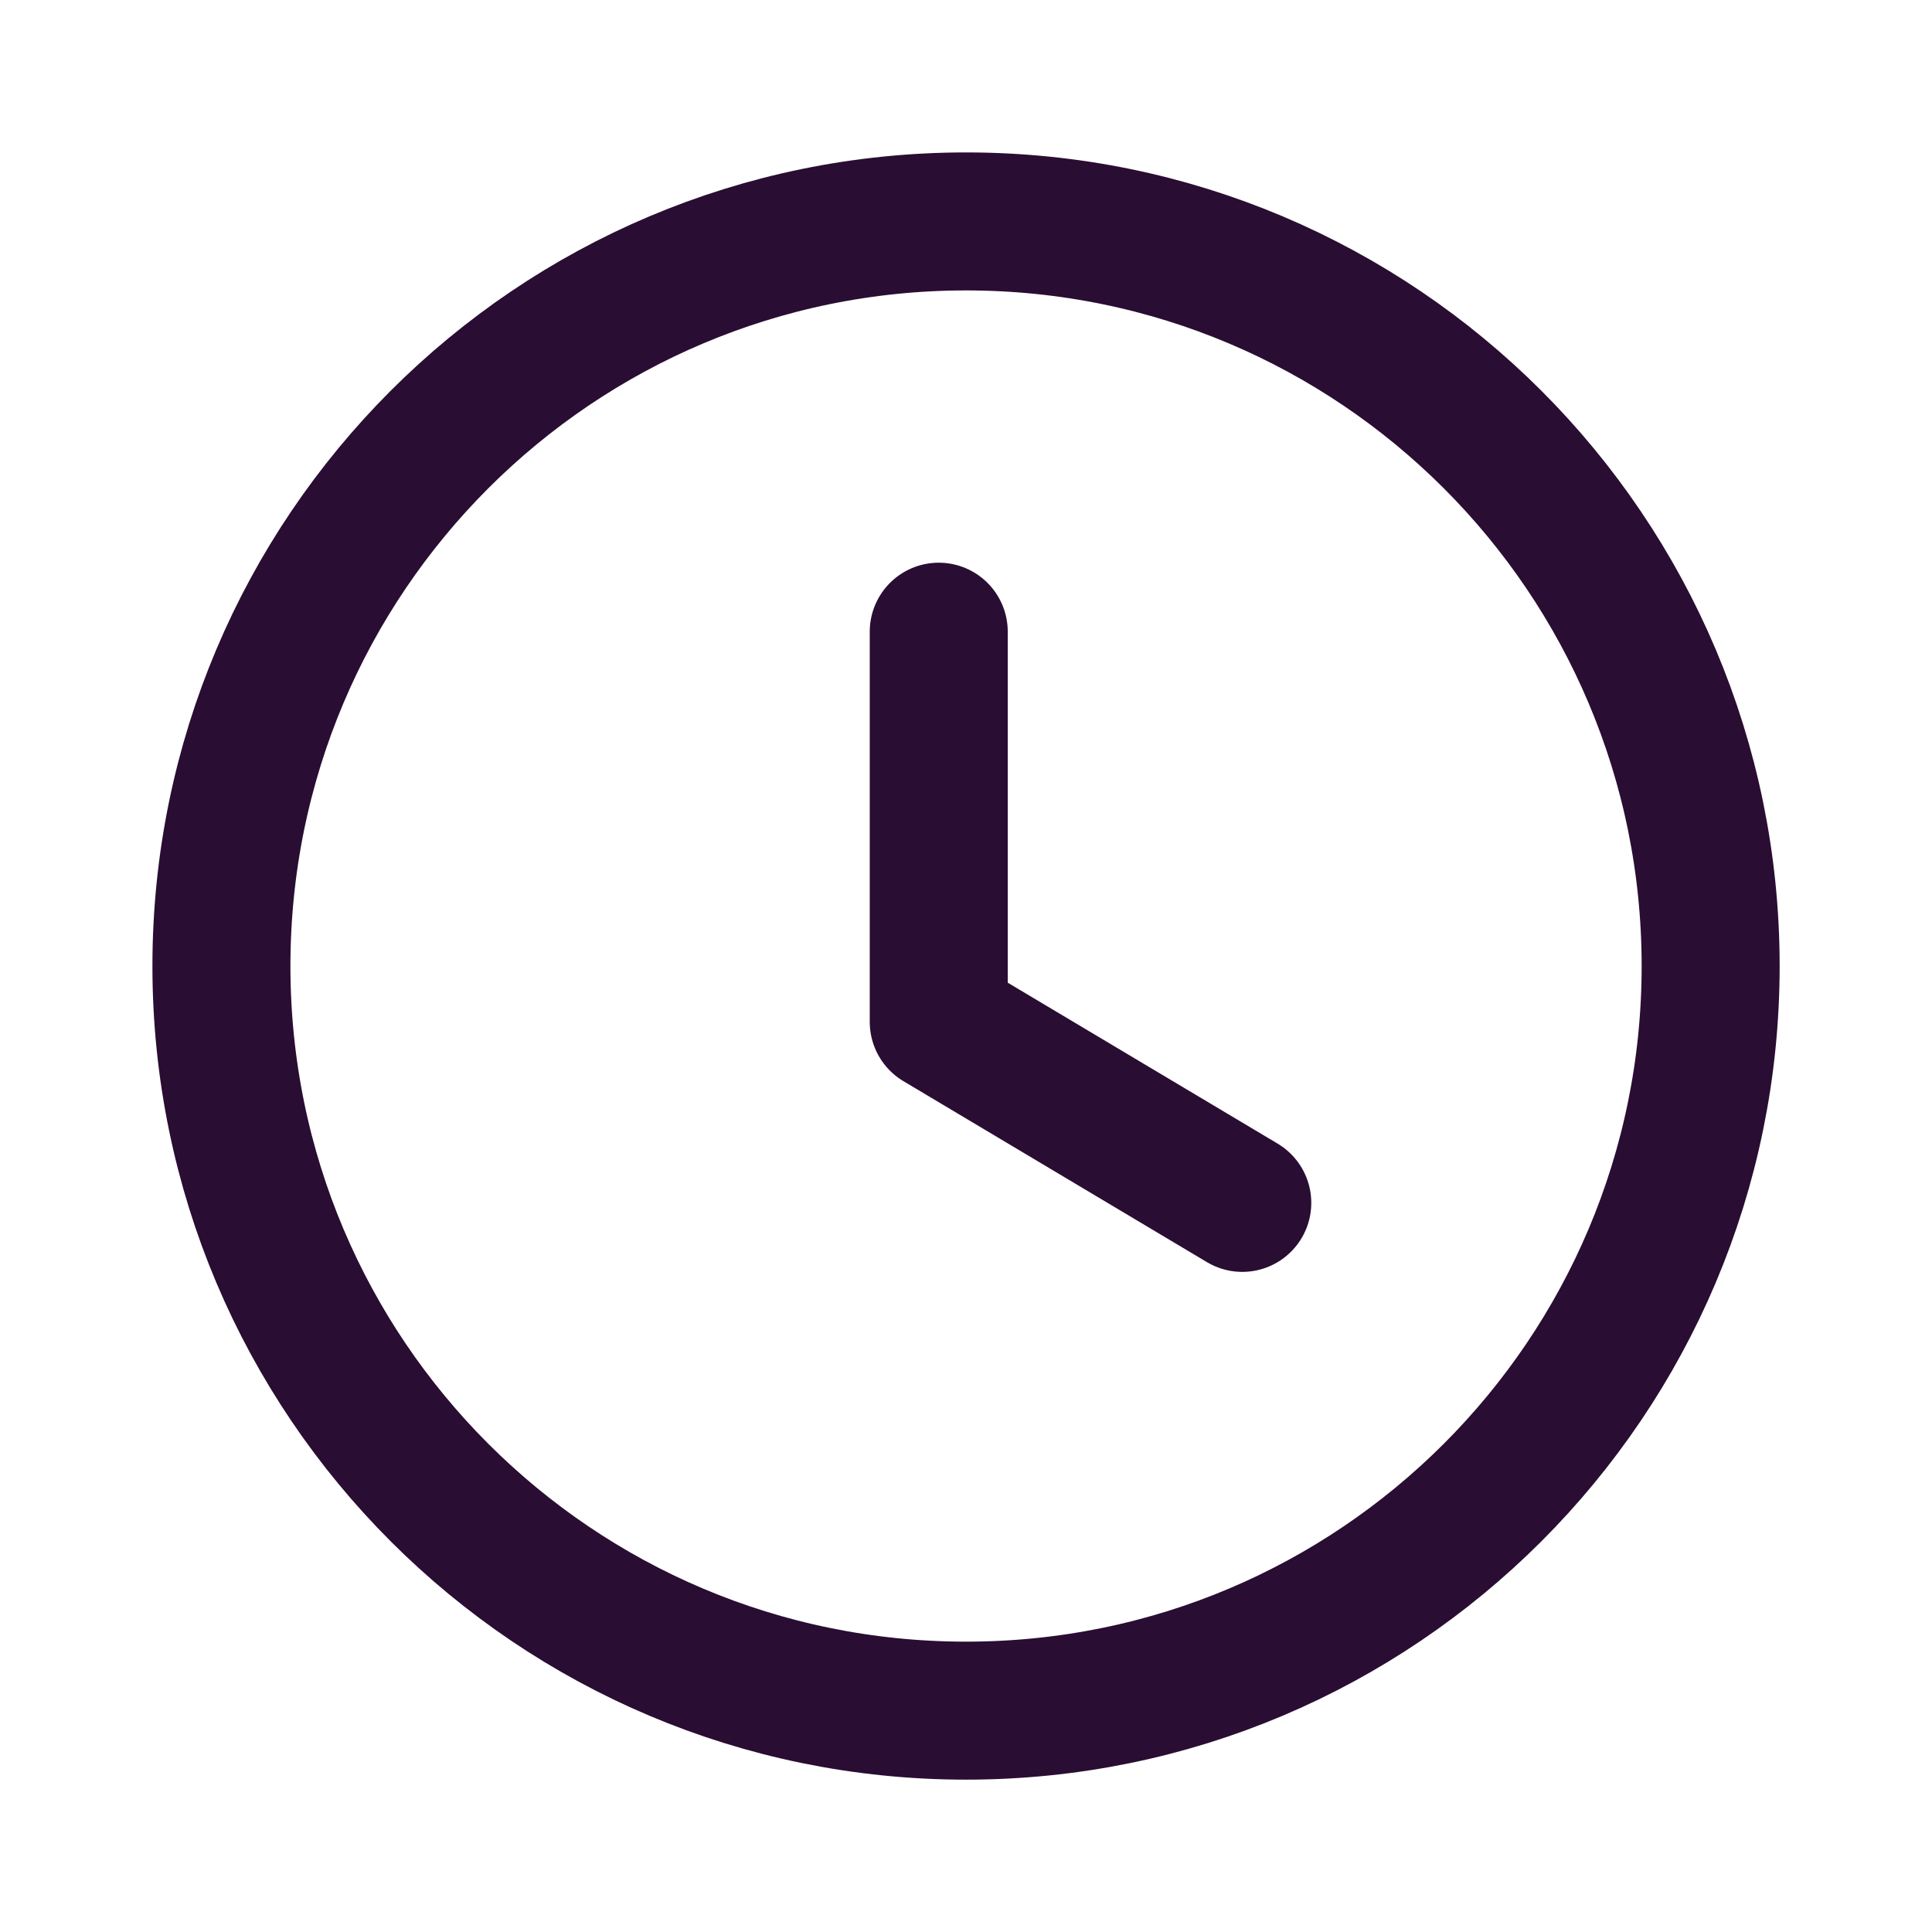 <svg xmlns="http://www.w3.org/2000/svg" width="28" height="28" viewBox="0 0 28 28" fill="none">
  <path fill-rule="evenodd" clip-rule="evenodd" d="M24.792 14.001C24.792 19.961 19.961 24.792 14.001 24.792C8.04 24.792 3.209 19.961 3.209 14.001C3.209 8.04 8.04 3.209 14.001 3.209C19.961 3.209 24.792 8.04 24.792 14.001Z" stroke="#2A0D32" stroke-width="2" stroke-linecap="round" stroke-linejoin="round"/>
  <path d="M18.004 17.433L13.605 14.81V9.155" stroke="#2A0D32" stroke-width="2" stroke-linecap="round" stroke-linejoin="round"/>
</svg>